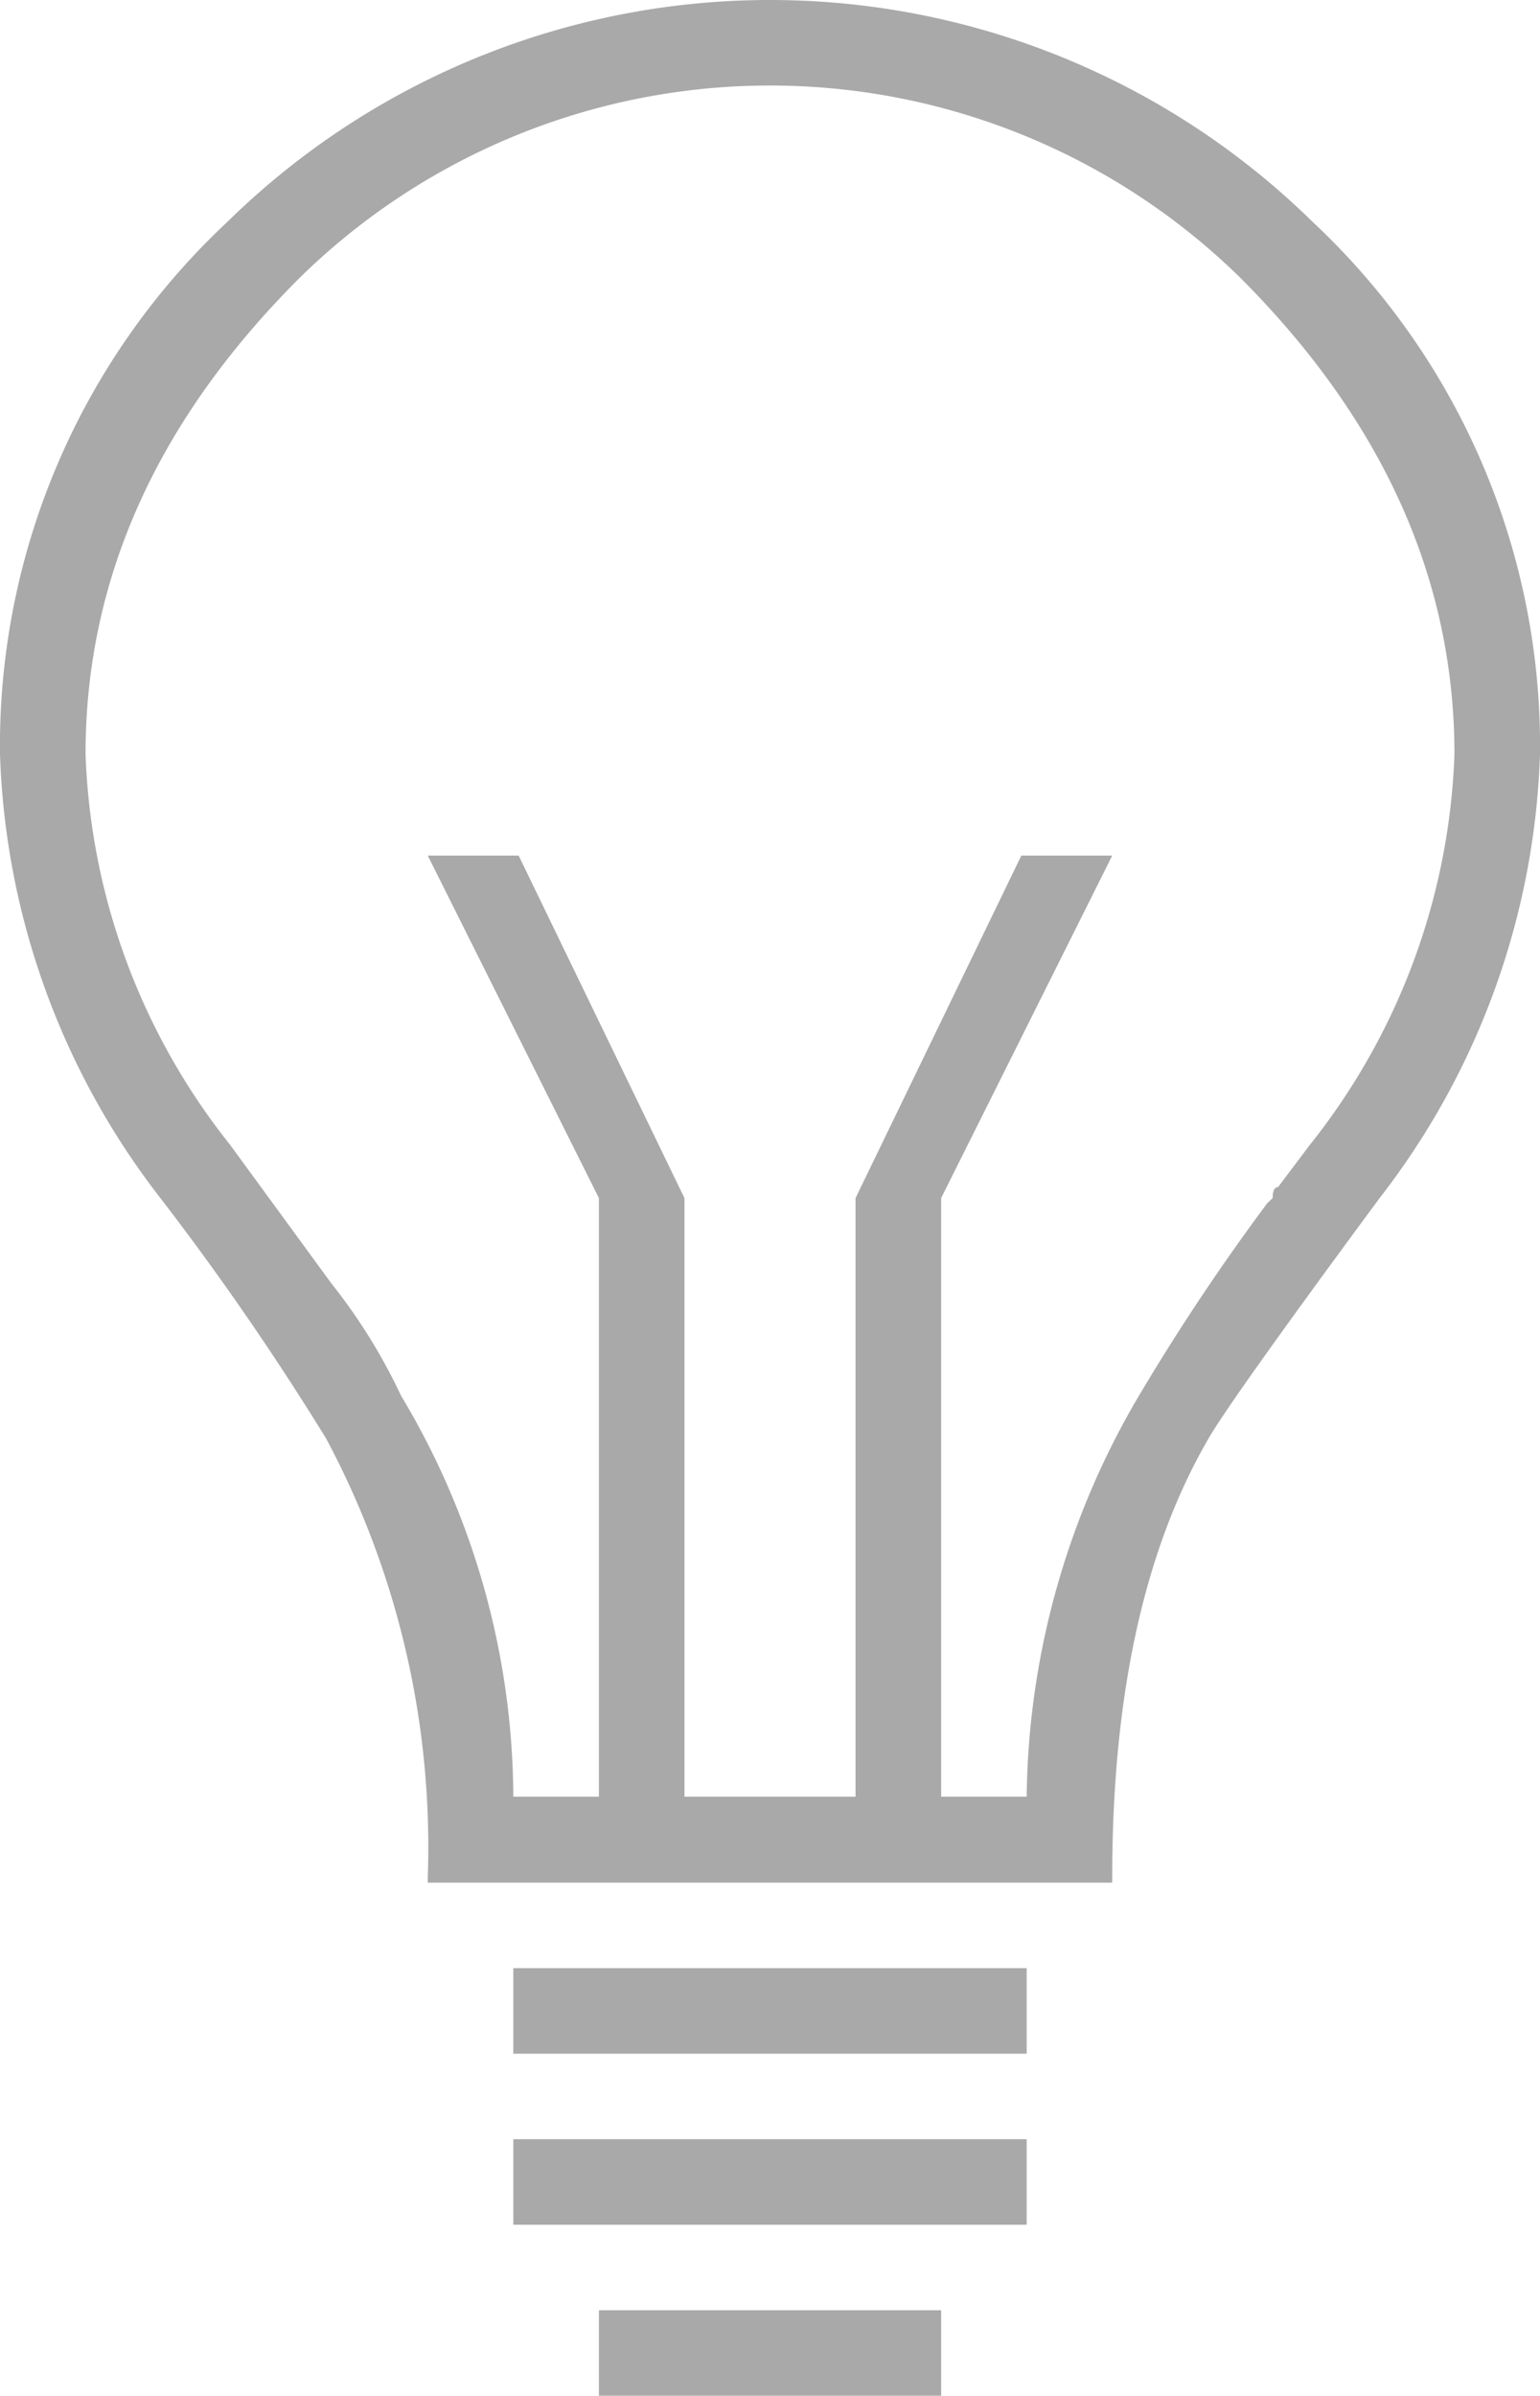 <svg xmlns="http://www.w3.org/2000/svg" width="36.562" height="56.87" viewBox="0 0 36.562 56.87">
<defs>
    <style>
      .cls-1 {
        fill: #2a2a2a;
        fill-rule: evenodd;
        opacity: 0.4;
      }
    </style>
  </defs>
  <path id="diy" class="cls-1" d="M521.886,3251.46a18.389,18.389,0,0,0-25.772,0,17.017,17.017,0,0,0-5.395,12.63,18.133,18.133,0,0,0,3.808,10.54,66.362,66.362,0,0,1,3.936,5.71,20.588,20.588,0,0,1,2.412,10.41v0.13h16.25v-0.13q0-6.48,2.285-10.41c0.337-.59,1.692-2.5,4.063-5.71a18.133,18.133,0,0,0,3.808-10.54A17.024,17.024,0,0,0,521.886,3251.46Zm-0.952,23.17-0.127.12a52.721,52.721,0,0,0-3.047,4.57,19.1,19.1,0,0,0-2.666,9.52h-2.031v-14.21l4.062-8.13h-2.158l-3.936,8.13v14.21h-4.062v-14.21l-3.936-8.13h-2.158l4.063,8.13v14.21h-2.032a18.636,18.636,0,0,0-2.666-9.52,13.491,13.491,0,0,0-1.65-2.66l-2.412-3.3a15.749,15.749,0,0,1-3.428-9.27q0-6.225,5.078-11.3a15.941,15.941,0,0,1,22.344,0q5.076,5.085,5.078,11.3a15.749,15.749,0,0,1-3.428,9.27l-0.761,1.01h0c-0.086,0-.127.09-0.127,0.26h0Zm-7.871,28.43v-2.03h-8.125v2.03h8.125Zm2.031-4.06v-2.03H502.906V3299h12.188Zm0-4.06v-2.03H502.906v2.03h12.188Z" transform="translate(-490.719 -3246.19)"/>
</svg>
